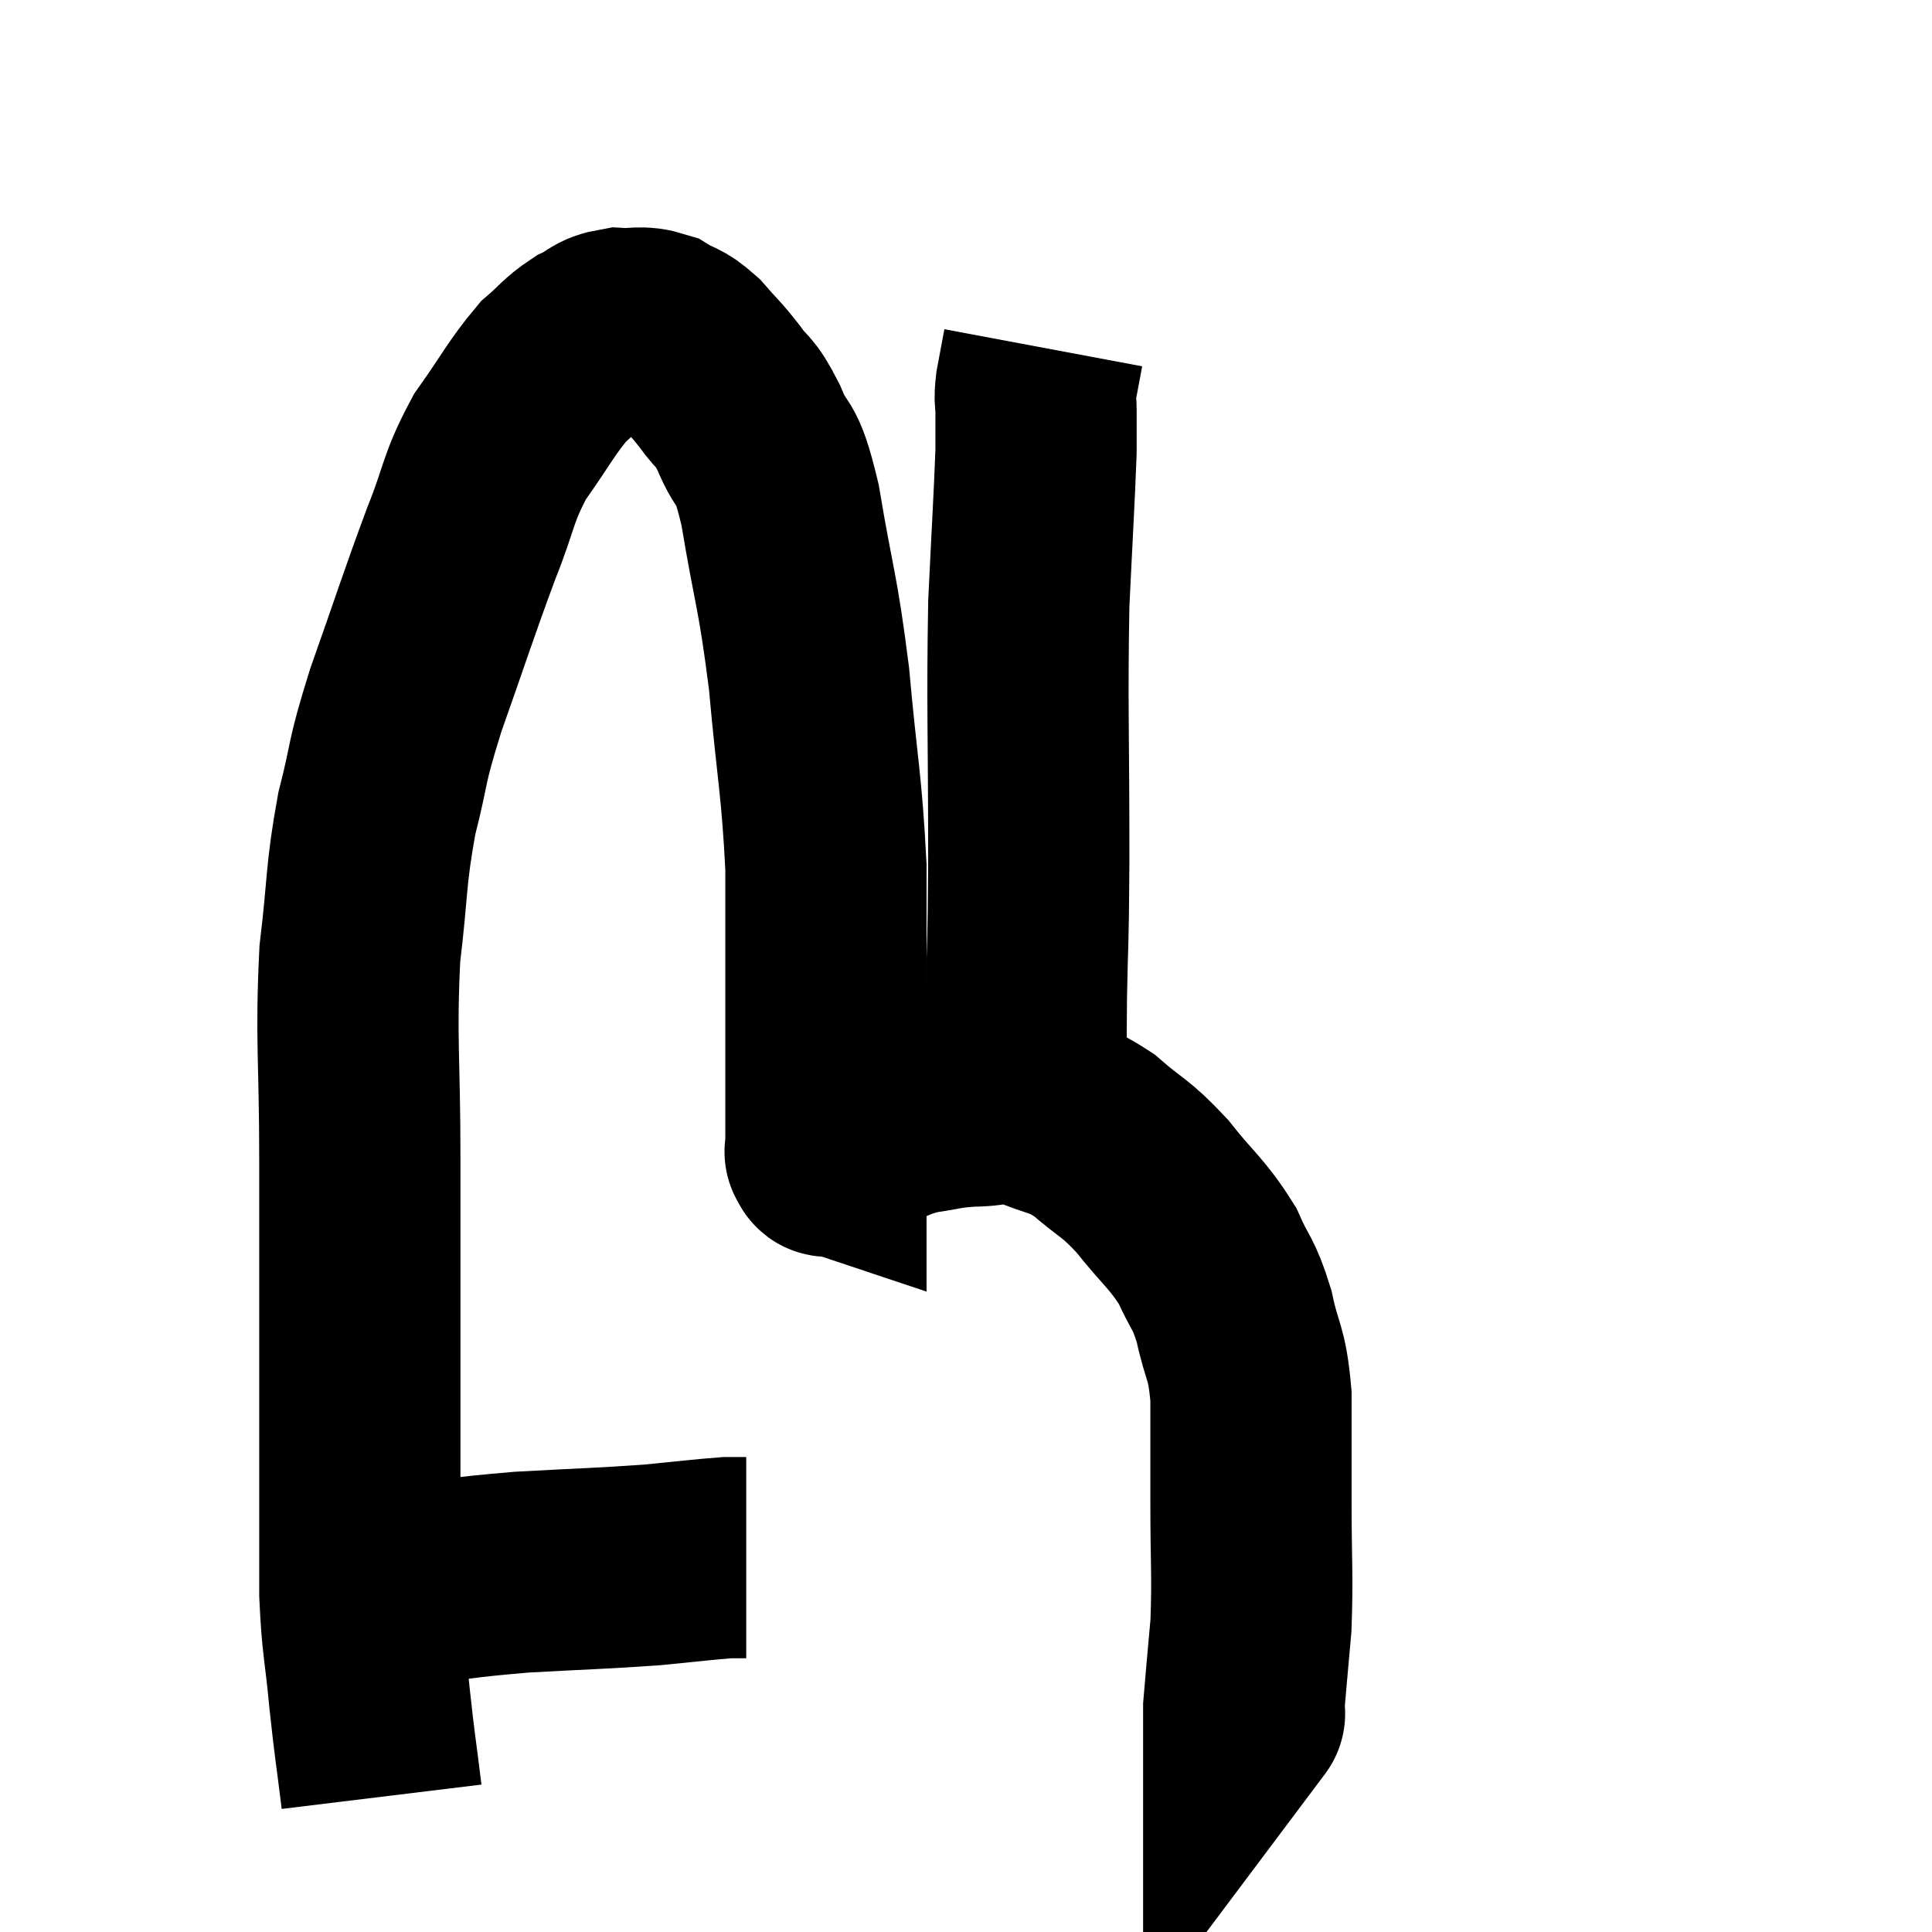 <svg width="48" height="48" viewBox="0 0 48 48" xmlns="http://www.w3.org/2000/svg"><path d="M 8.76 39.36 C 9.27 39.39, 8.73 39.495, 9.78 39.42 C 11.37 39.24, 11.355 39.195, 12.96 39.06 C 14.58 38.97, 14.925 38.97, 16.2 38.88 C 17.13 38.79, 17.475 38.745, 18.06 38.7 L 18.54 38.7" fill="none" stroke="black" stroke-width="5"></path><path d="M 9.48 44.64 C 9.33 43.41, 9.315 43.44, 9.18 42.18 C 9.06 40.89, 9 40.905, 8.94 39.6 C 8.94 38.28, 8.94 38.595, 8.94 36.96 C 8.94 35.01, 8.94 35.1, 8.94 33.06 C 8.94 30.93, 8.94 31.14, 8.94 28.8 C 8.94 26.25, 8.835 25.845, 8.94 23.7 C 9.15 21.96, 9.075 21.795, 9.36 20.22 C 9.72 18.81, 9.555 19.08, 10.08 17.4 C 10.77 15.45, 10.875 15.075, 11.46 13.5 C 11.94 12.3, 11.85 12.165, 12.42 11.1 C 13.08 10.17, 13.2 9.885, 13.74 9.24 C 14.16 8.88, 14.175 8.79, 14.58 8.52 C 14.97 8.34, 14.925 8.235, 15.36 8.16 C 15.84 8.19, 15.885 8.085, 16.32 8.22 C 16.71 8.46, 16.71 8.355, 17.1 8.7 C 17.49 9.15, 17.505 9.12, 17.88 9.6 C 18.24 10.11, 18.225 9.885, 18.6 10.62 C 18.99 11.58, 19.005 10.98, 19.38 12.54 C 19.74 14.7, 19.815 14.61, 20.1 16.86 C 20.31 19.2, 20.415 19.47, 20.52 21.54 C 20.52 23.34, 20.52 23.565, 20.52 25.14 C 20.52 26.49, 20.52 26.97, 20.52 27.84 C 20.52 28.23, 20.52 28.425, 20.52 28.62 C 20.52 28.62, 20.52 28.62, 20.52 28.62 C 20.52 28.62, 20.52 28.62, 20.52 28.62 C 20.52 28.62, 20.475 28.605, 20.52 28.62 C 20.61 28.65, 20.46 28.8, 20.7 28.68 C 21.09 28.41, 20.955 28.395, 21.48 28.14 C 22.14 27.9, 22.14 27.825, 22.8 27.66 C 23.46 27.57, 23.43 27.525, 24.12 27.48 C 24.84 27.48, 24.795 27.3, 25.56 27.48 C 26.37 27.84, 26.415 27.705, 27.18 28.2 C 27.9 28.83, 27.915 28.71, 28.62 29.46 C 29.31 30.33, 29.49 30.39, 30 31.2 C 30.33 31.95, 30.39 31.83, 30.66 32.7 C 30.87 33.69, 30.975 33.525, 31.08 34.68 C 31.08 36, 31.08 35.895, 31.08 37.32 C 31.08 38.85, 31.125 39.105, 31.08 40.38 C 30.99 41.4, 30.945 41.865, 30.9 42.42 C 30.9 42.51, 30.9 42.555, 30.9 42.6 C 30.9 42.6, 30.945 42.54, 30.9 42.6 L 30.72 42.84" fill="none" stroke="black" stroke-width="5"></path><path d="M 25.5 27.42 C 25.5 26.1, 25.485 26.295, 25.5 24.78 C 25.53 23.07, 25.545 23.805, 25.56 21.36 C 25.56 18.18, 25.515 17.535, 25.56 15 C 25.65 13.11, 25.695 12.42, 25.74 11.22 C 25.74 10.71, 25.74 10.605, 25.74 10.2 C 25.74 9.9, 25.695 9.99, 25.74 9.6 L 25.92 8.64" fill="none" stroke="black" stroke-width="5"></path></svg>
